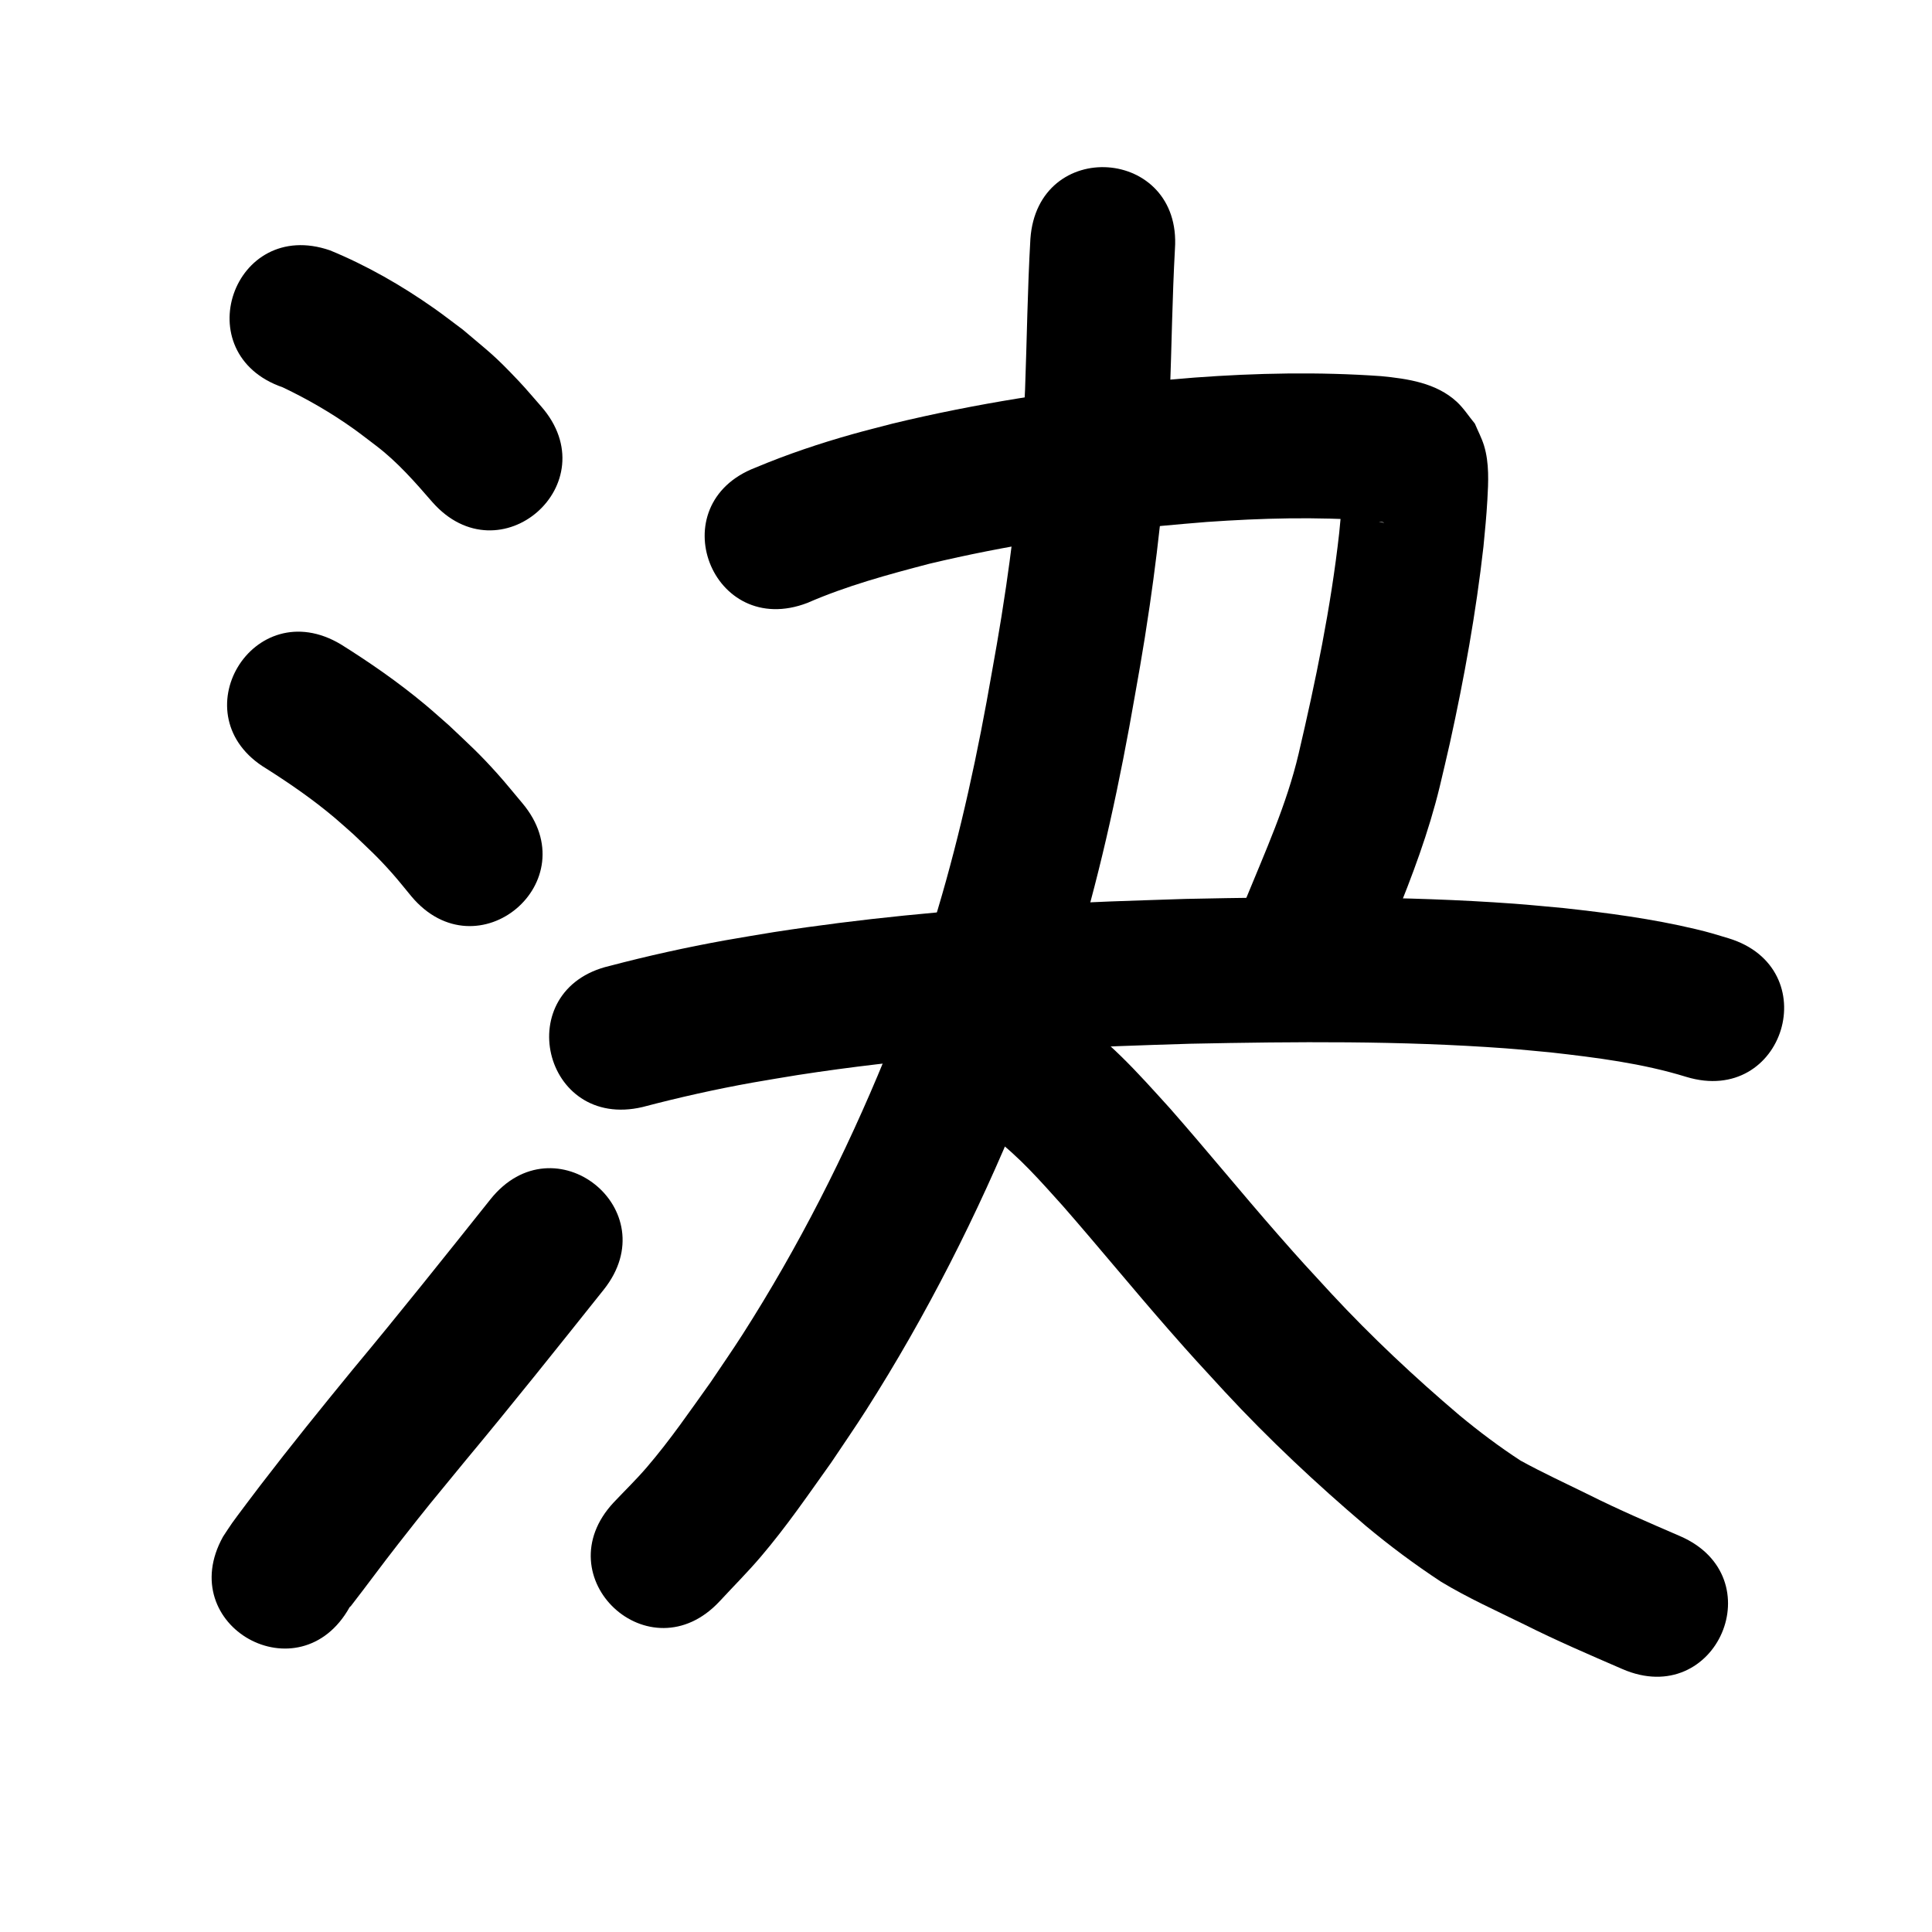 <?xml version="1.0" ?>
<svg xmlns="http://www.w3.org/2000/svg" viewBox="0 0 1000 1000">
<path d="m 146.336,200.482 c 12.831,6.112 25.134,13.219 36.709,21.479 3.959,2.826 7.775,5.848 11.662,8.772 10.985,8.356 20.021,18.705 29.008,29.068 34.972,39.868 91.354,-9.591 56.381,-49.458 v 0 c -3.875,-4.38 -7.603,-8.895 -11.624,-13.14 -12.985,-13.71 -14.553,-14.376 -28.896,-26.567 -4.969,-3.688 -9.846,-7.504 -14.907,-11.064 -16.821,-11.831 -34.815,-22.156 -53.848,-29.98 -50.127,-17.313 -74.612,53.578 -24.484,70.891 z"/>
<path d="m 137.935,397.886 c 12.209,7.751 24.138,15.993 35.201,25.327 3.353,2.829 6.587,5.797 9.88,8.695 8.374,8.021 12.345,11.5 20.092,20.247 3.406,3.845 6.576,7.893 9.863,11.84 34.128,40.593 91.535,-7.672 57.407,-48.265 v 0 c -4.305,-5.084 -8.465,-10.293 -12.914,-15.251 -9.728,-10.844 -14.614,-15.098 -25.057,-25.011 -4.143,-3.609 -8.208,-7.31 -12.428,-10.827 -13.713,-11.429 -28.403,-21.636 -43.521,-31.105 -45.502,-27.24 -84.026,37.11 -38.524,64.35 z"/>
<path d="m 180.974,831.857 c 0.224,-0.206 0.486,-0.378 0.673,-0.618 8.268,-10.647 16.204,-21.544 24.522,-32.159 16.902,-21.57 15.763,-19.905 34.449,-42.702 24.381,-29.264 48.114,-59.056 71.858,-88.835 33.062,-41.466 -25.58,-88.222 -58.641,-46.757 v 0 c -23.536,29.52 -47.06,59.052 -71.231,88.058 -16.21,19.791 -32.27,39.645 -47.83,59.952 -1.474,1.924 -12.176,16.039 -14.575,19.441 -1.647,2.335 -3.168,4.756 -4.751,7.133 -25.799,46.335 39.728,82.82 65.527,36.485 z"/>
<path d="m 417.912,312.063 c 20.333,-8.878 41.737,-14.668 63.144,-20.268 39.577,-9.448 79.876,-15.603 120.348,-19.61 7.744,-0.767 15.505,-1.348 23.258,-2.021 28.195,-1.96 56.547,-2.772 84.755,-0.668 1.605,0.182 3.217,0.319 4.816,0.547 4.306,0.613 1.161,0.779 -1.193,-0.348 -2.269,-1.086 -4.619,-2.128 -6.563,-3.724 -2.613,-2.145 -4.64,-4.919 -6.96,-7.378 -1.038,-2.013 -2.075,-4.025 -3.113,-6.038 -0.313,-0.975 -0.47,-2.014 -0.938,-2.924 -0.102,-0.198 -0.224,0.399 -0.244,0.621 -0.158,1.694 -0.173,3.397 -0.288,5.094 -0.644,9.505 -0.777,10.061 -1.771,20.554 -4.307,38.548 -12.185,76.566 -21.018,114.296 -6.156,26.171 -17.281,50.643 -27.404,75.407 -2.589,6.334 -5.048,12.72 -7.573,19.08 -19.543,49.301 50.178,76.939 69.722,27.639 v 0 c 2.324,-5.87 4.583,-11.766 6.972,-17.61 2.614,-6.395 5.425,-12.708 8.038,-19.104 9.113,-22.302 17.58,-44.897 23.279,-68.354 1.773,-7.607 3.638,-15.193 5.318,-22.821 7.386,-33.528 13.49,-67.392 17.337,-101.516 0.876,-9.388 1.496,-14.975 2.019,-24.098 0.533,-9.286 1.039,-19.175 -1.732,-28.21 -1.199,-3.91 -3.153,-7.548 -4.73,-11.323 -3.134,-3.781 -5.789,-8.017 -9.4,-11.344 -10.622,-9.788 -25.458,-11.924 -39.16,-13.251 -32.192,-2.276 -64.523,-1.629 -96.696,0.756 -8.327,0.731 -16.663,1.361 -24.98,2.192 -44.118,4.405 -88.038,11.207 -131.157,21.616 -6.835,1.802 -13.699,3.498 -20.504,5.407 -17.142,4.81 -34.035,10.482 -50.455,17.378 -49.512,19 -22.642,89.022 26.871,70.021 z"/>
<path d="m 332.576,572.998 c 18.816,-4.948 37.809,-9.215 56.962,-12.646 7.786,-1.395 15.602,-2.616 23.403,-3.924 54.759,-8.464 110.076,-12.648 165.408,-14.927 12.601,-0.519 25.208,-0.846 37.812,-1.269 54.327,-1.11 108.795,-1.606 163.03,2.376 7.827,0.575 15.633,1.407 23.45,2.11 23.625,2.667 47.393,5.645 70.178,12.674 50.749,15.397 72.523,-56.372 21.775,-71.77 v 0 c -6.958,-2.088 -9.582,-2.969 -17.097,-4.755 -22.416,-5.328 -45.312,-8.35 -68.189,-10.852 -8.574,-0.759 -17.138,-1.655 -25.723,-2.278 -56.54,-4.103 -113.315,-3.655 -169.949,-2.462 -31.286,1.058 -46.568,1.373 -77.806,3.233 -45.281,2.697 -90.491,7.016 -135.328,13.959 -8.412,1.419 -16.84,2.742 -25.236,4.256 -20.109,3.627 -40.072,8.062 -59.832,13.261 -51.629,12.121 -34.488,85.136 17.141,73.015 z"/>
<path d="m 533.328,123.704 c -1.494,25.933 -1.797,51.914 -2.753,77.87 -1.456,34.098 -4.854,68.097 -9.81,101.861 -3.391,23.102 -5.985,36.652 -10.093,59.747 -7.631,41.475 -17.131,82.701 -30.03,122.882 -8.3,25.854 -12.699,36.076 -22.548,61.492 -20.396,49.764 -44.81,97.888 -73.788,143.218 -5.307,8.302 -10.952,16.383 -16.428,24.574 -10.974,15.32 -20.923,29.949 -33.214,44.256 -5.398,6.284 -11.366,12.056 -17.049,18.083 -36.17,38.784 18.679,89.937 54.849,51.152 v 0 c 7.061,-7.637 14.435,-14.996 21.183,-22.911 13.63,-15.989 24.428,-31.888 36.623,-48.962 6.011,-9.03 12.205,-17.941 18.034,-27.09 31.323,-49.158 57.714,-101.331 79.742,-155.274 10.925,-28.317 15.288,-38.377 24.516,-67.268 13.689,-42.861 23.817,-86.811 31.953,-131.033 4.369,-24.621 6.993,-38.292 10.596,-62.987 5.271,-36.128 8.865,-72.506 10.413,-108.987 0.921,-25.15 1.246,-50.321 2.625,-75.451 3.657,-52.907 -71.165,-58.078 -74.821,-5.172 z"/>
<path d="m 514.123,588.632 c 13.5,10.114 24.668,22.999 35.913,35.46 18.45,21.088 36.176,42.794 54.637,63.873 13.374,15.269 15.623,17.545 29.248,32.381 22.828,24.633 47.359,47.591 72.918,69.35 12.459,10.414 25.499,20.113 39.067,29.029 13.849,8.367 28.667,15.021 43.175,22.154 16.6,8.336 33.673,15.656 50.707,23.04 48.666,21.075 78.47,-47.748 29.805,-68.823 v 0 c -15.933,-6.893 -31.904,-13.72 -47.422,-21.522 -11.754,-5.779 -23.685,-11.278 -35.164,-17.583 -10.987,-7.168 -21.486,-15.06 -31.586,-23.431 -23.243,-19.735 -45.513,-40.606 -66.274,-62.957 -12.833,-13.959 -15.086,-16.246 -27.706,-30.649 -18.856,-21.521 -36.925,-43.713 -55.815,-65.204 -16.356,-18.006 -33.153,-37.313 -54.198,-50.046 -2.045,-1.237 -4.219,-2.249 -6.329,-3.373 -48.298,-21.905 -79.276,46.399 -30.978,68.304 z"/>
</svg>

